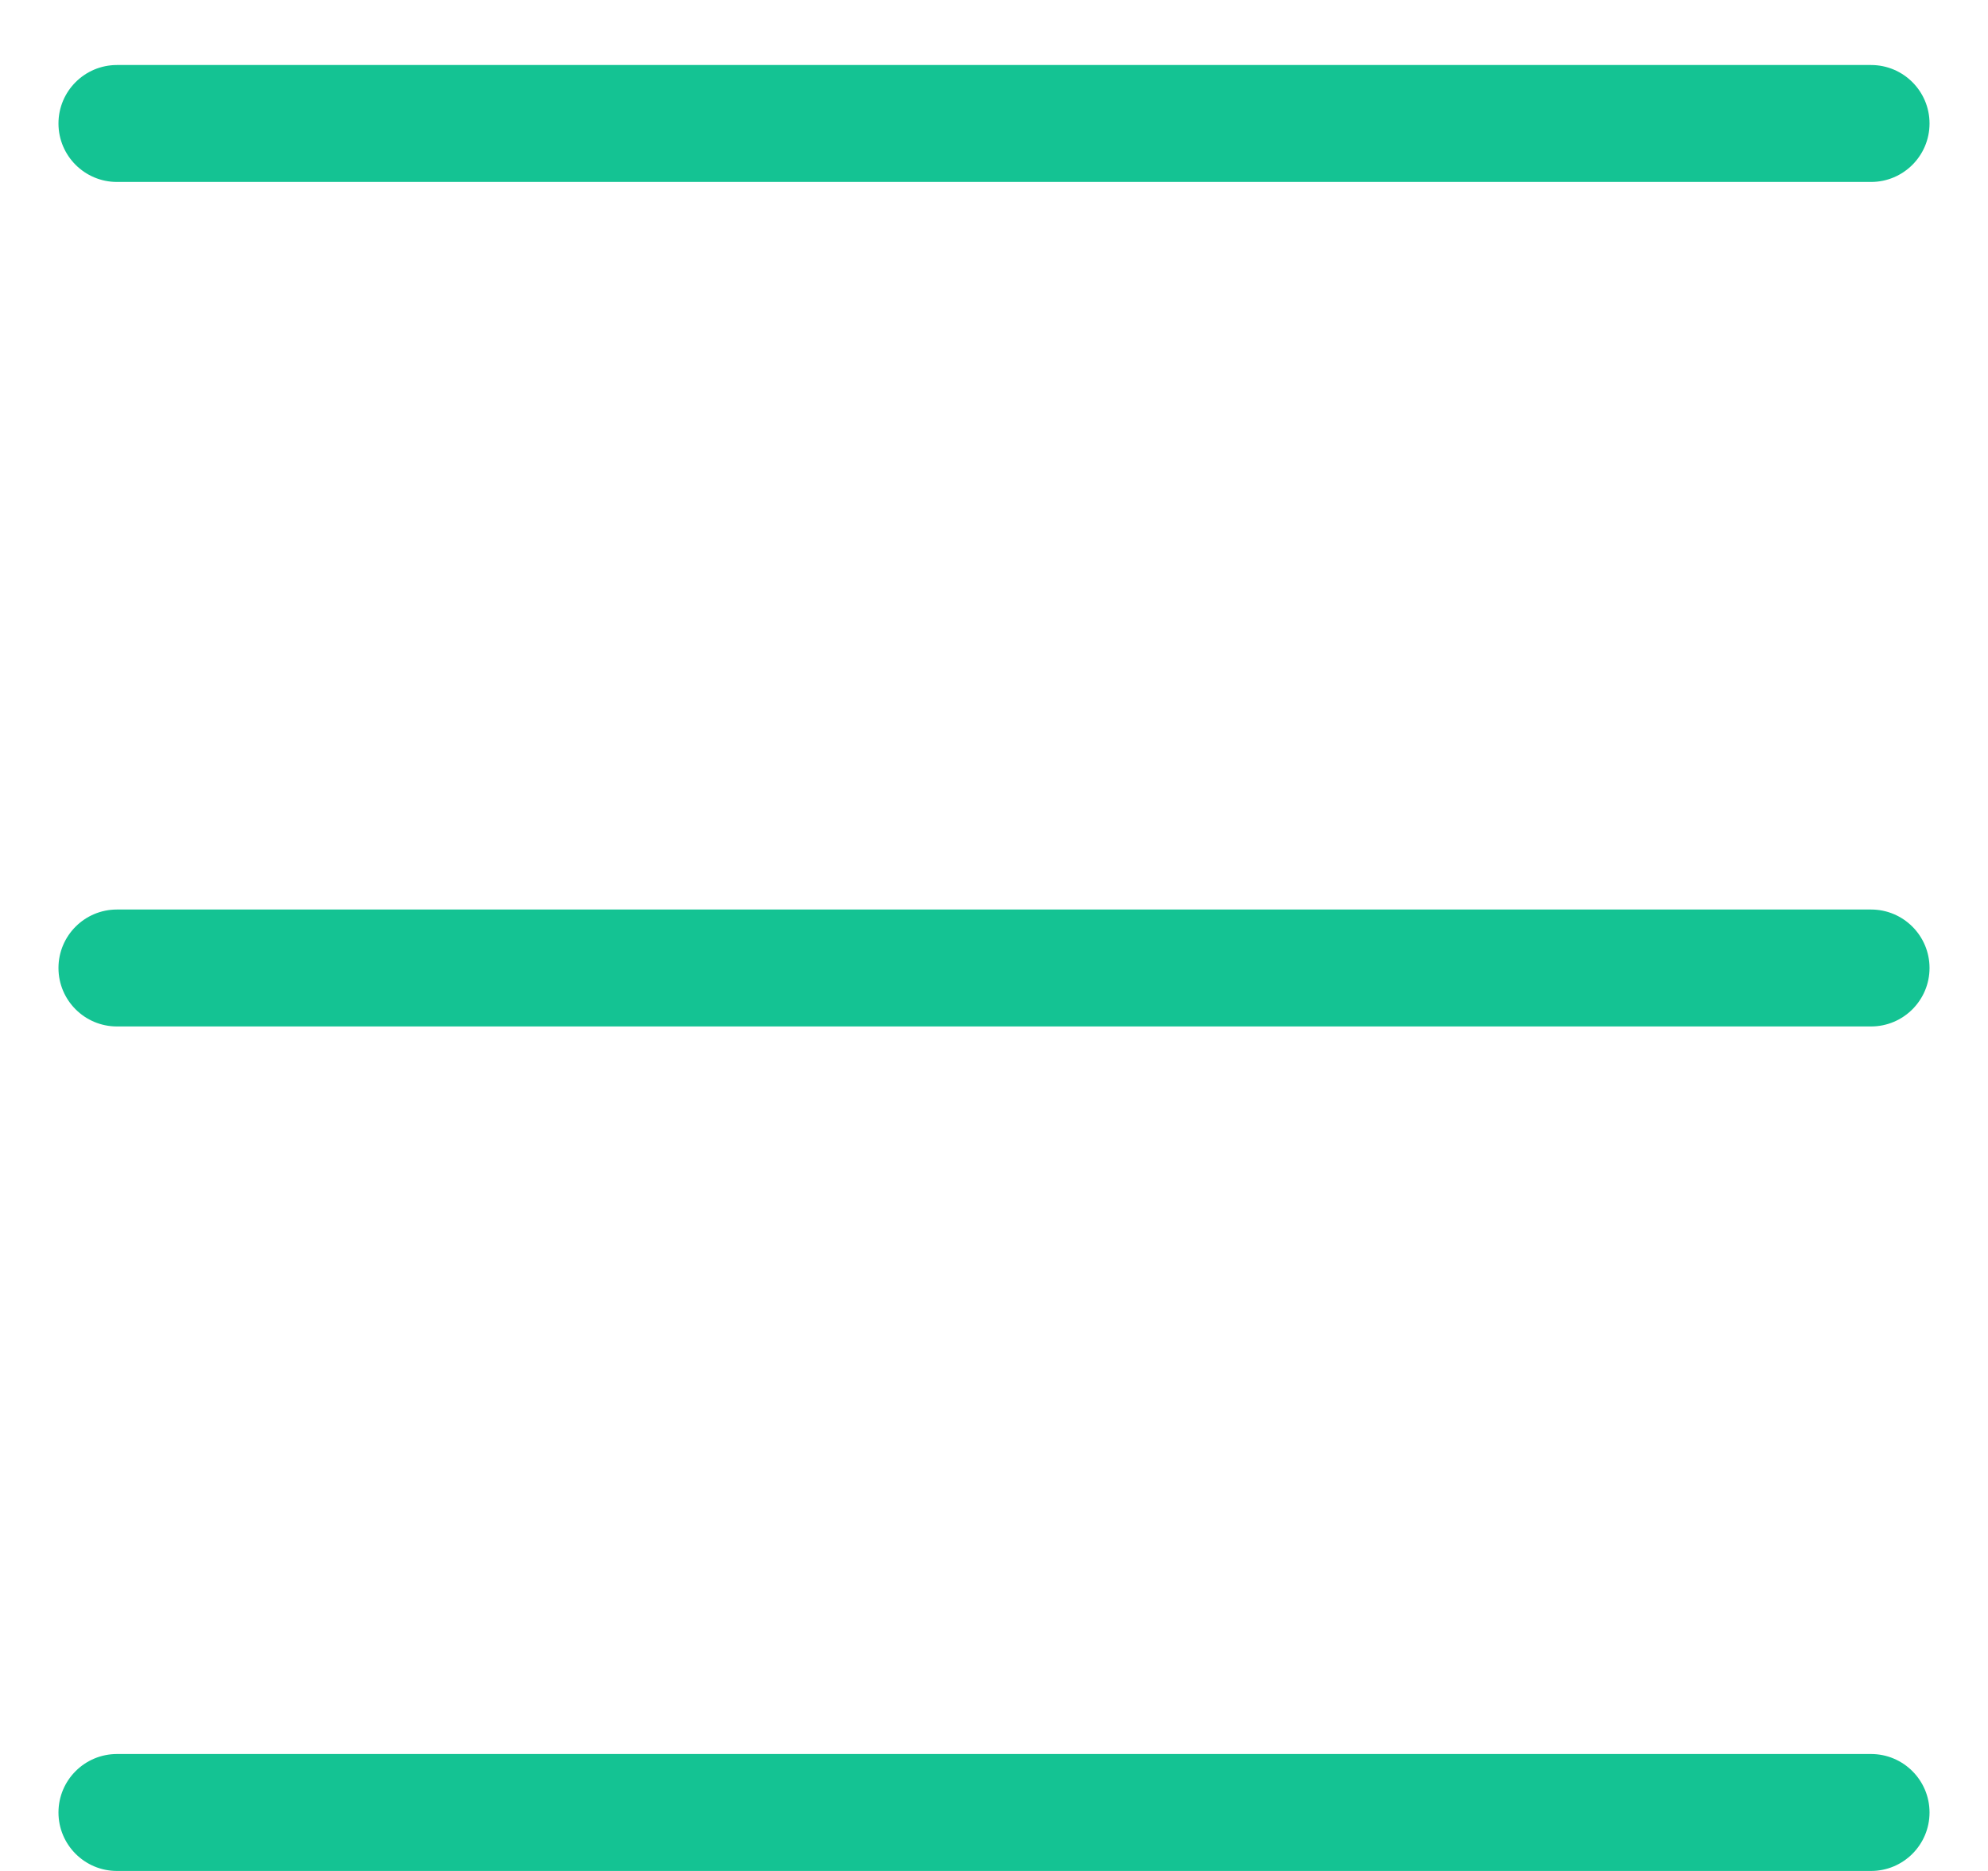 <svg width="17" height="16" viewBox="0 0 17 16" fill="none" xmlns="http://www.w3.org/2000/svg">
<path fill-rule="evenodd" clip-rule="evenodd" d="M0.5 1.056C0.5 0.78 0.724 0.556 1 0.556H16C16.276 0.556 16.5 0.78 16.5 1.056C16.5 1.332 16.276 1.556 16 1.556H1C0.724 1.556 0.5 1.332 0.5 1.056ZM0.5 8.278C0.5 8.002 0.724 7.778 1 7.778H16C16.276 7.778 16.5 8.002 16.5 8.278C16.5 8.554 16.276 8.778 16 8.778H1C0.724 8.778 0.5 8.554 0.5 8.278ZM1 15C0.724 15 0.5 15.224 0.5 15.5C0.5 15.776 0.724 16 1 16H16C16.276 16 16.5 15.776 16.5 15.5C16.5 15.224 16.276 15 16 15H1Z" fill="#14C393"/>
</svg>
